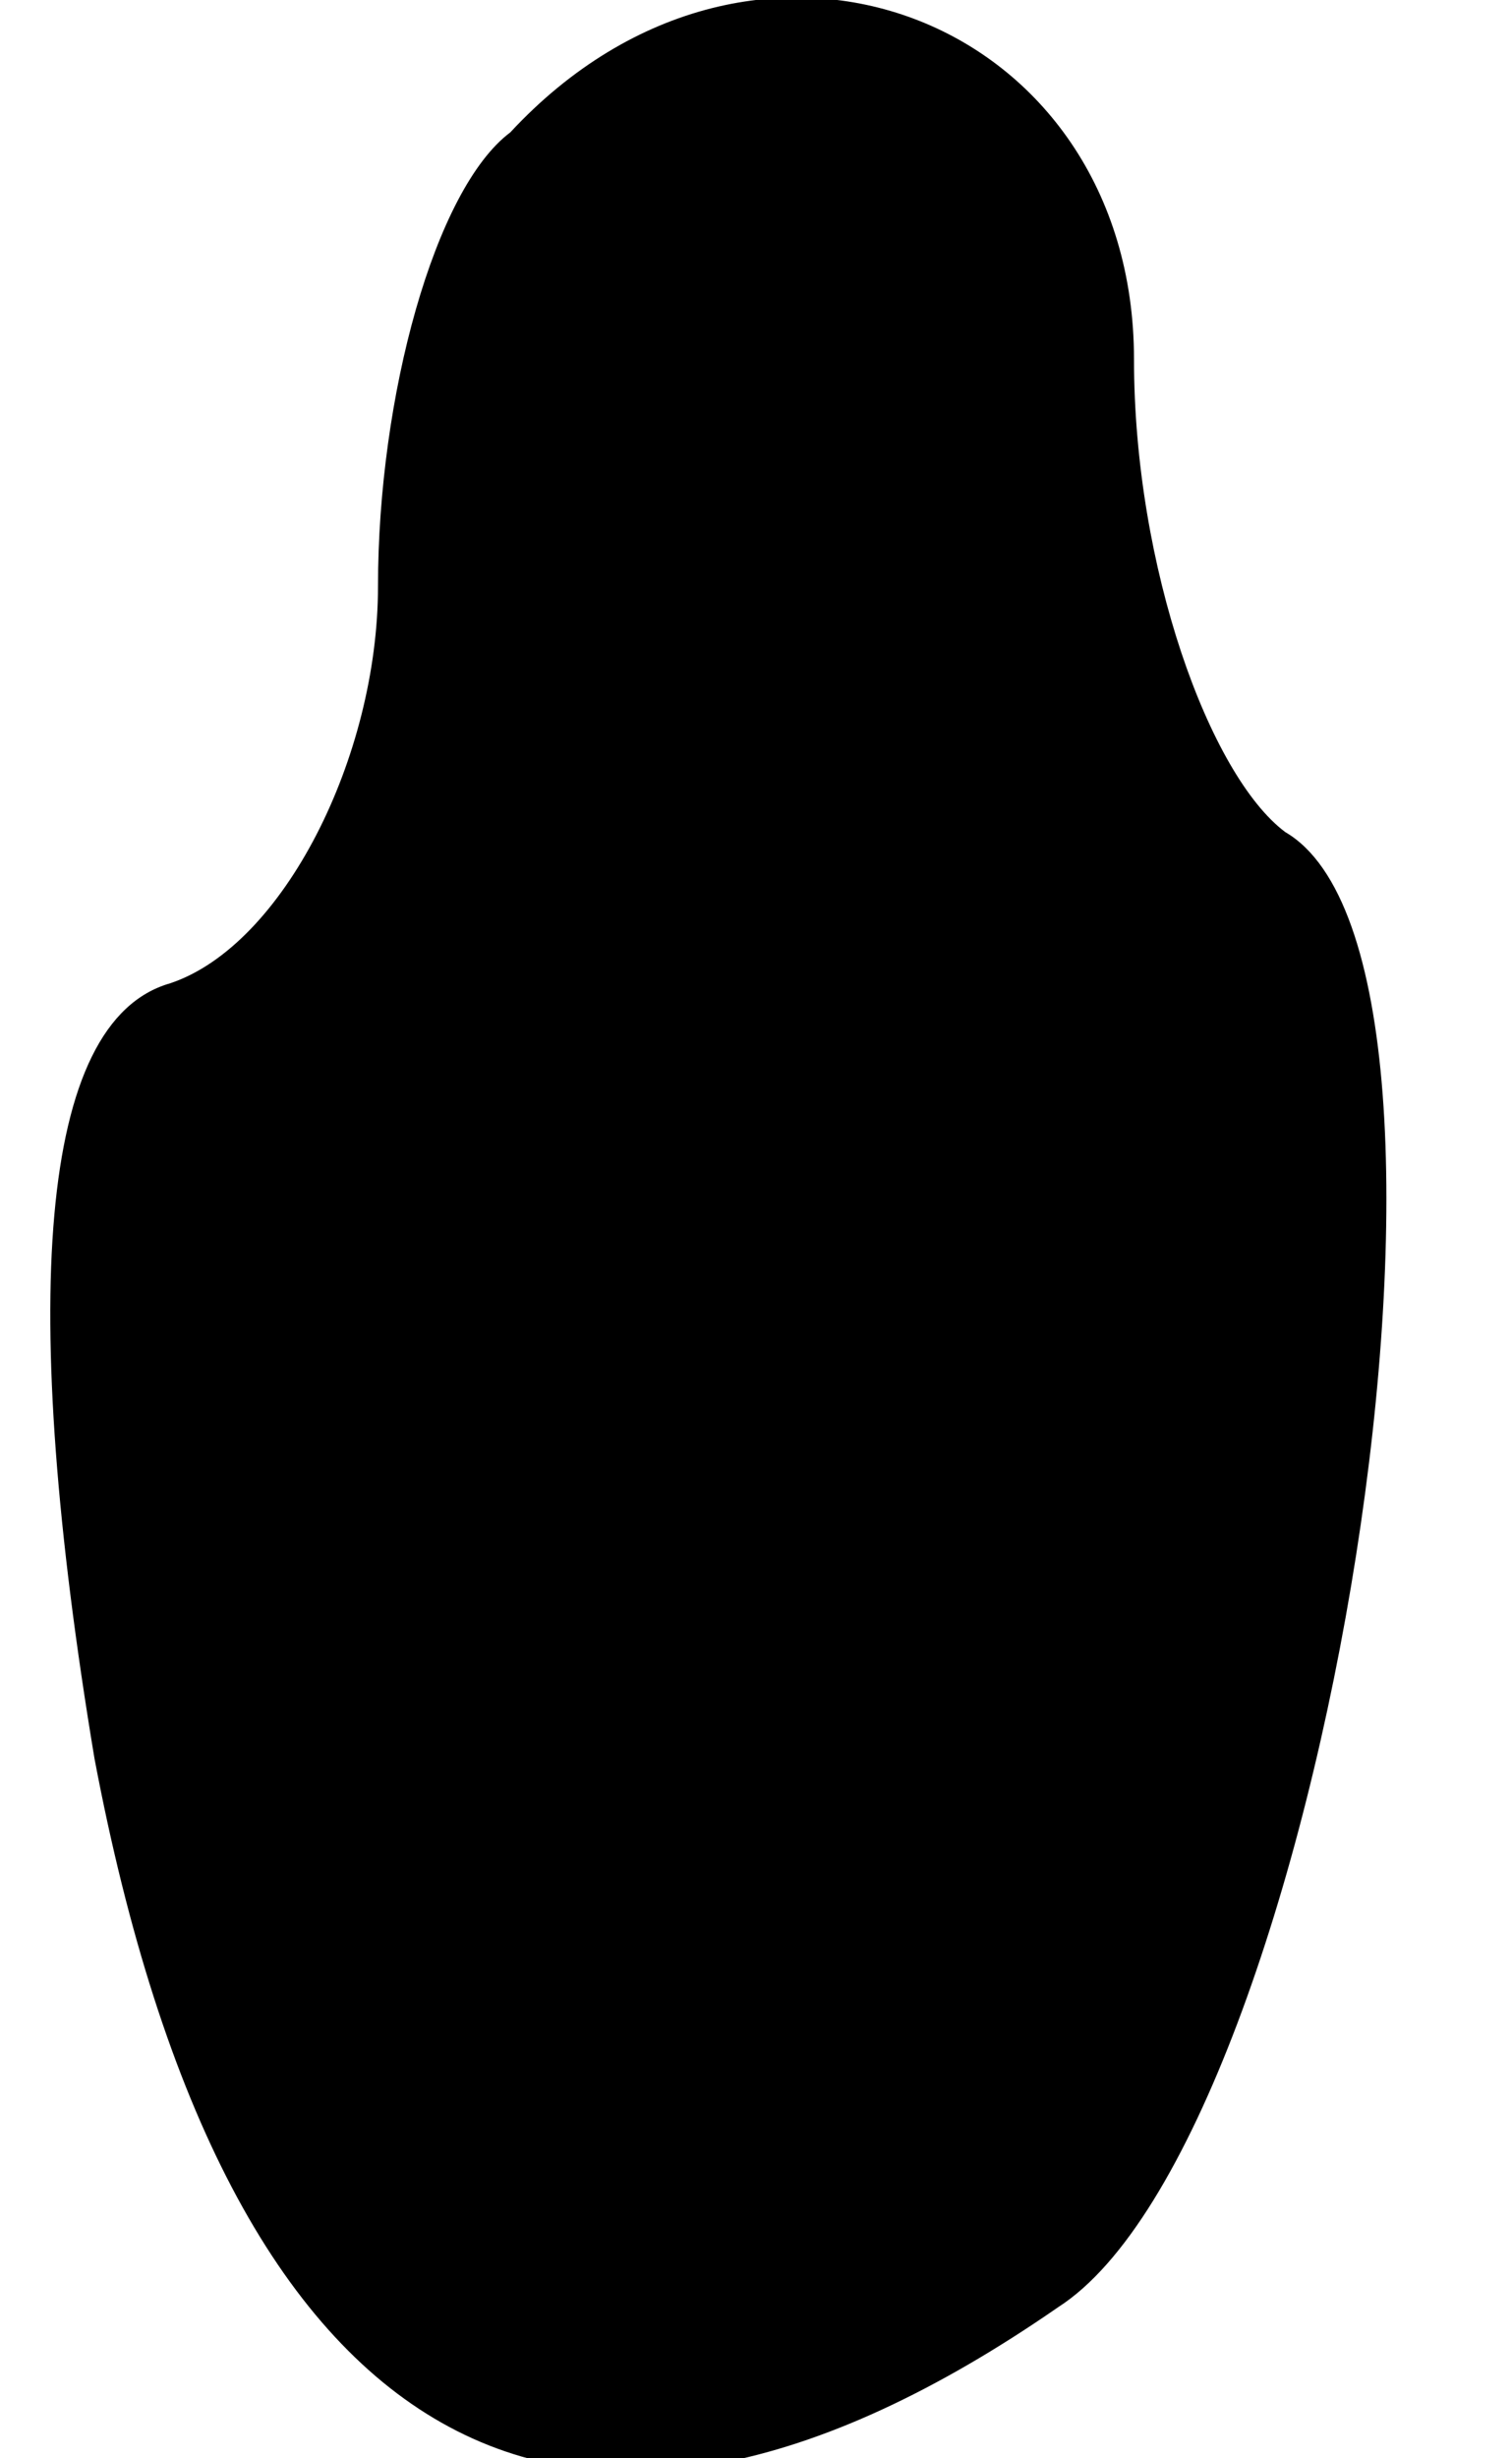 <?xml version="1.0" standalone="no"?>
<!DOCTYPE svg PUBLIC "-//W3C//DTD SVG 20010904//EN"
 "http://www.w3.org/TR/2001/REC-SVG-20010904/DTD/svg10.dtd">
<svg version="1.0" xmlns="http://www.w3.org/2000/svg"
 width="8pt" height="13pt" viewBox="0 0 8 13"
 preserveAspectRatio="xMidYMid meet">
<g transform="translate(0,13) scale(0.1,-0.1)"
fill="#000000" stroke="none">
<path fill="#000000" stroke="none" d="M27 123 c-4 -3 -7 -14 -7 -24 0 -9 -5
-19 -11 -21 -7 -2 -8 -17 -4 -41 7 -37 25 -47 51 -29 14 9 24 71 12 78 -4 3
-8 14 -8 25 0 18 -20 26 -33 12z"/>
</g>
</svg>

